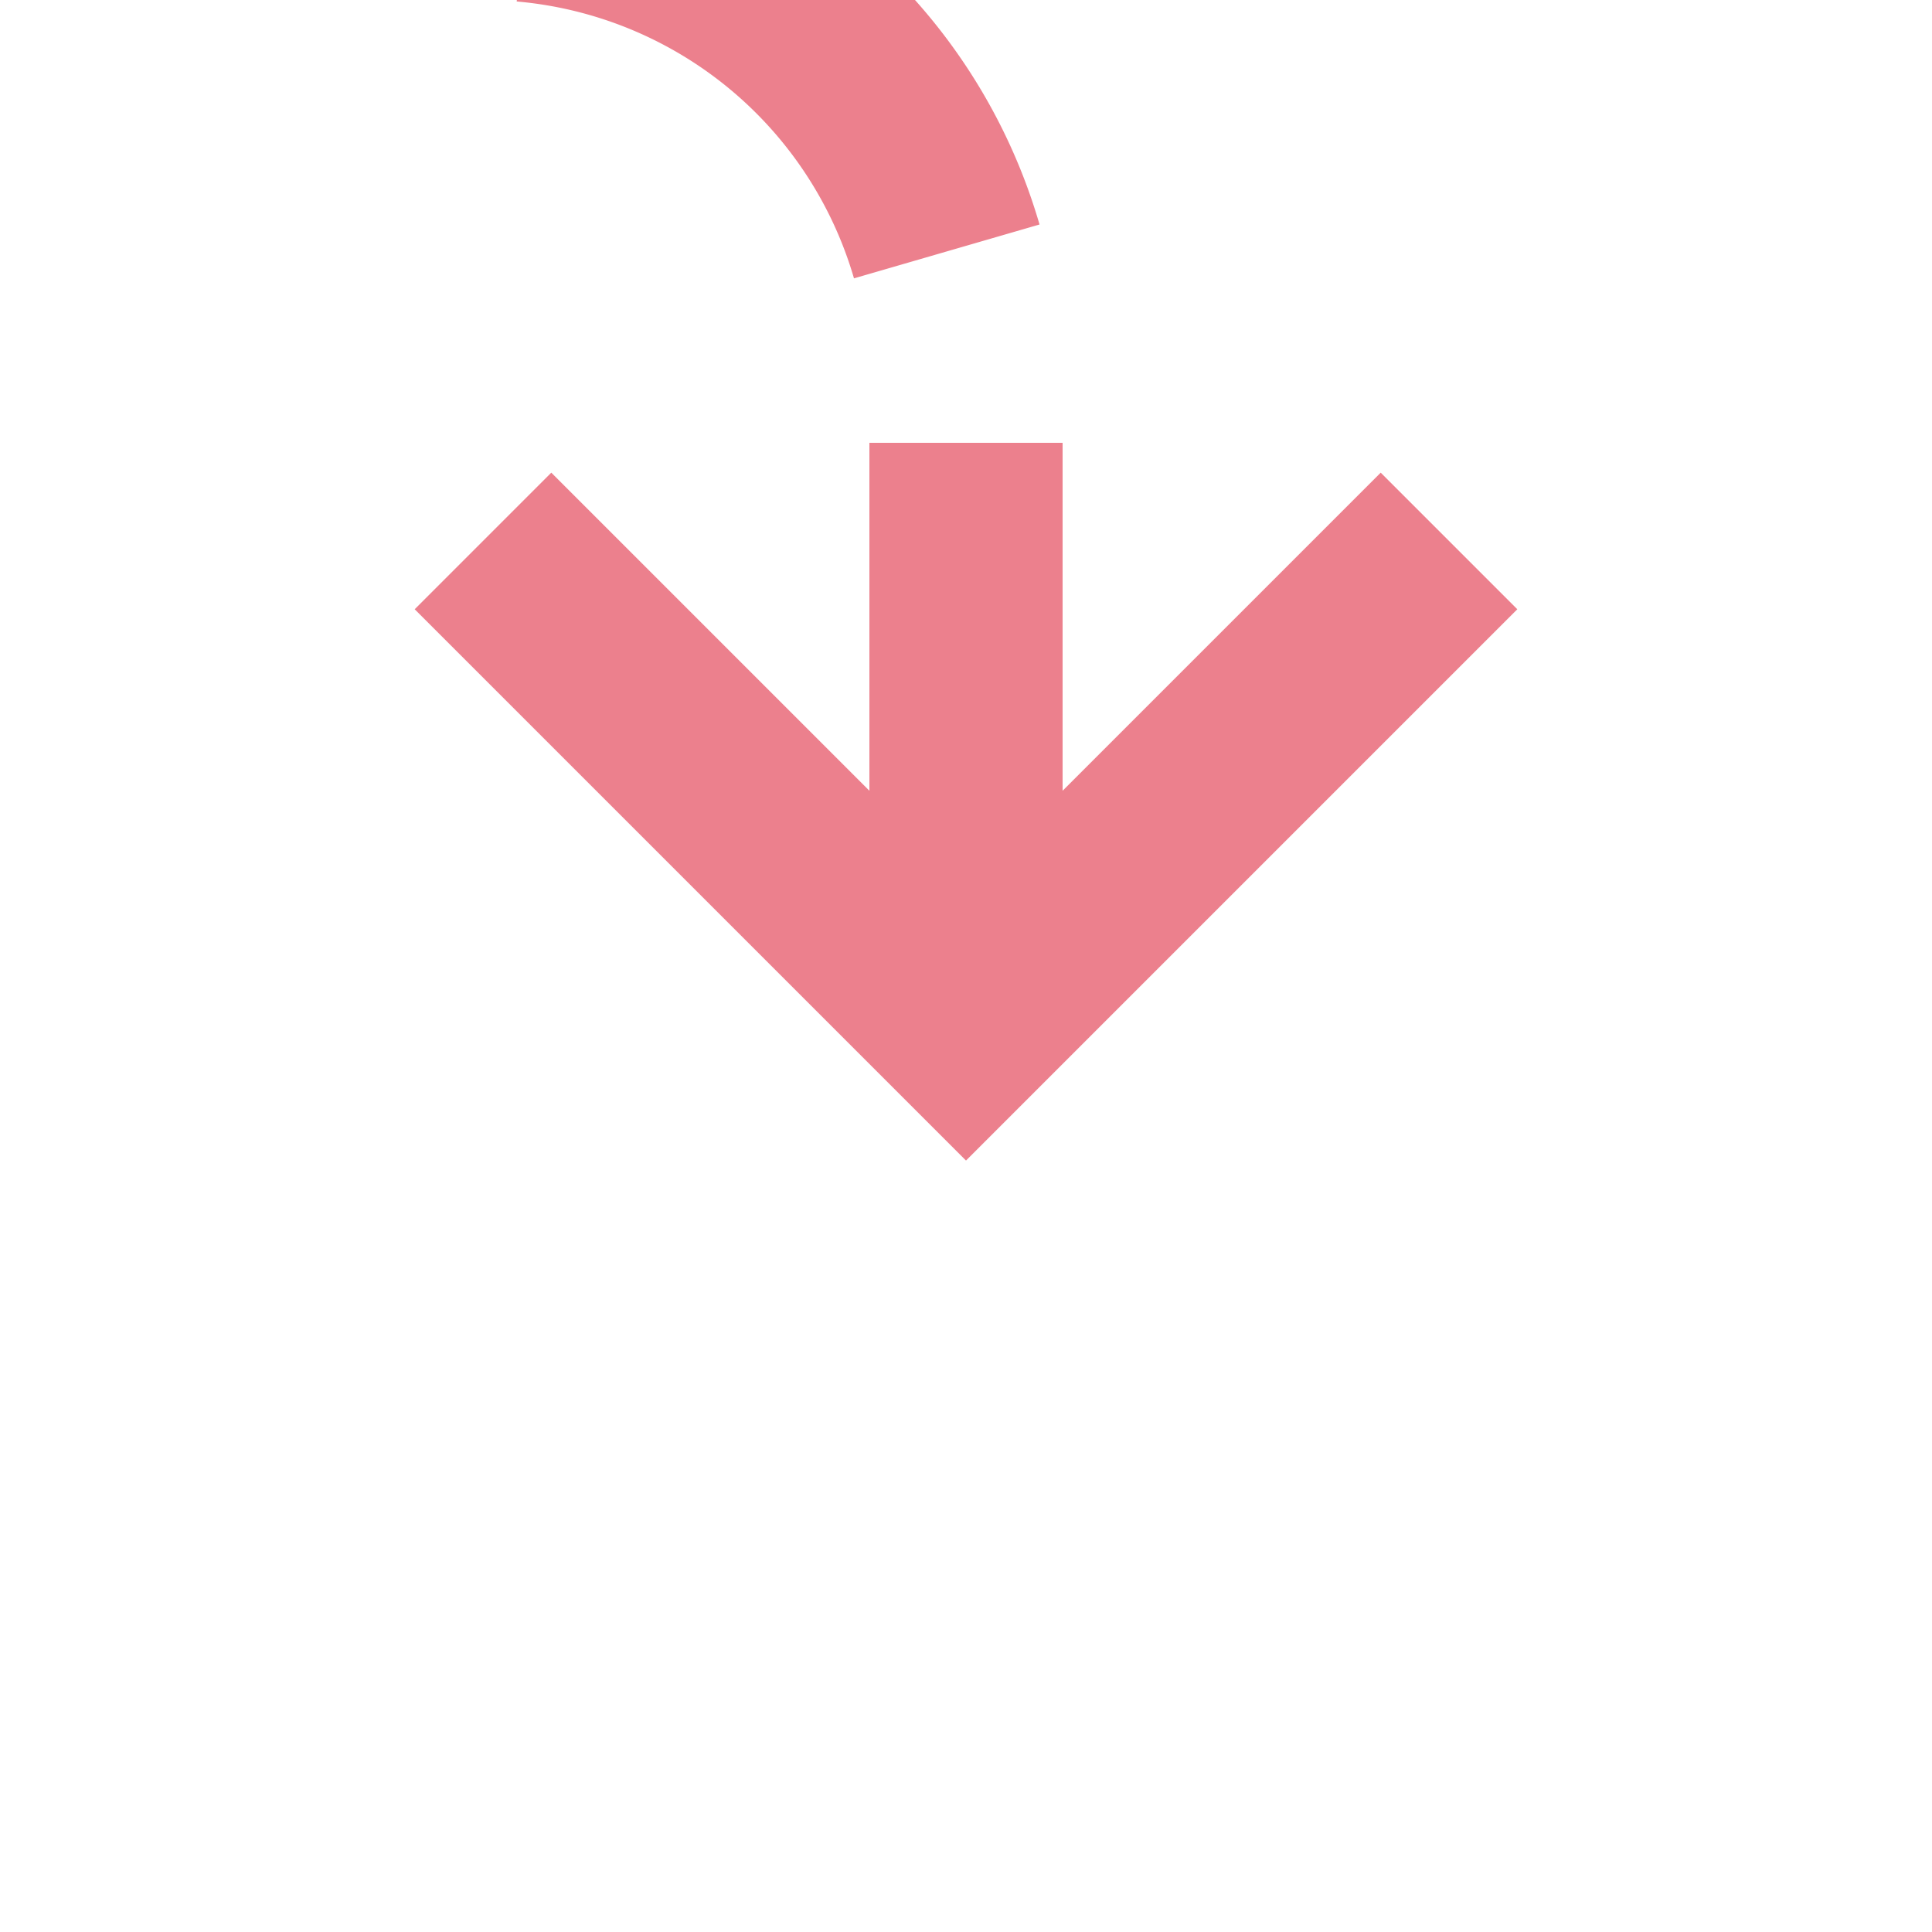﻿<?xml version="1.0" encoding="utf-8"?>
<svg version="1.1" xmlns:xlink="http://www.w3.org/1999/xlink" width="20px" height="20px" preserveAspectRatio="xMinYMid meet" viewBox="497 826  20 18" xmlns="http://www.w3.org/2000/svg">
  <path d="M 509 131  L 509 125  A 5 5 0 0 0 504 120 L 369 120  A 5 5 0 0 0 364 125 L 364 819  A 5 5 0 0 0 369 824 L 502 824  A 5 5 0 0 1 507 829 L 507 835  " stroke-width="2" stroke-dasharray="6,2" stroke="#ec808d" fill="none" />
  <path d="M 511.293 829.893  L 507 834.186  L 502.707 829.893  L 501.293 831.307  L 506.293 836.307  L 507 837.014  L 507.707 836.307  L 512.707 831.307  L 511.293 829.893  Z " fill-rule="nonzero" fill="#ec808d" stroke="none" />
</svg>